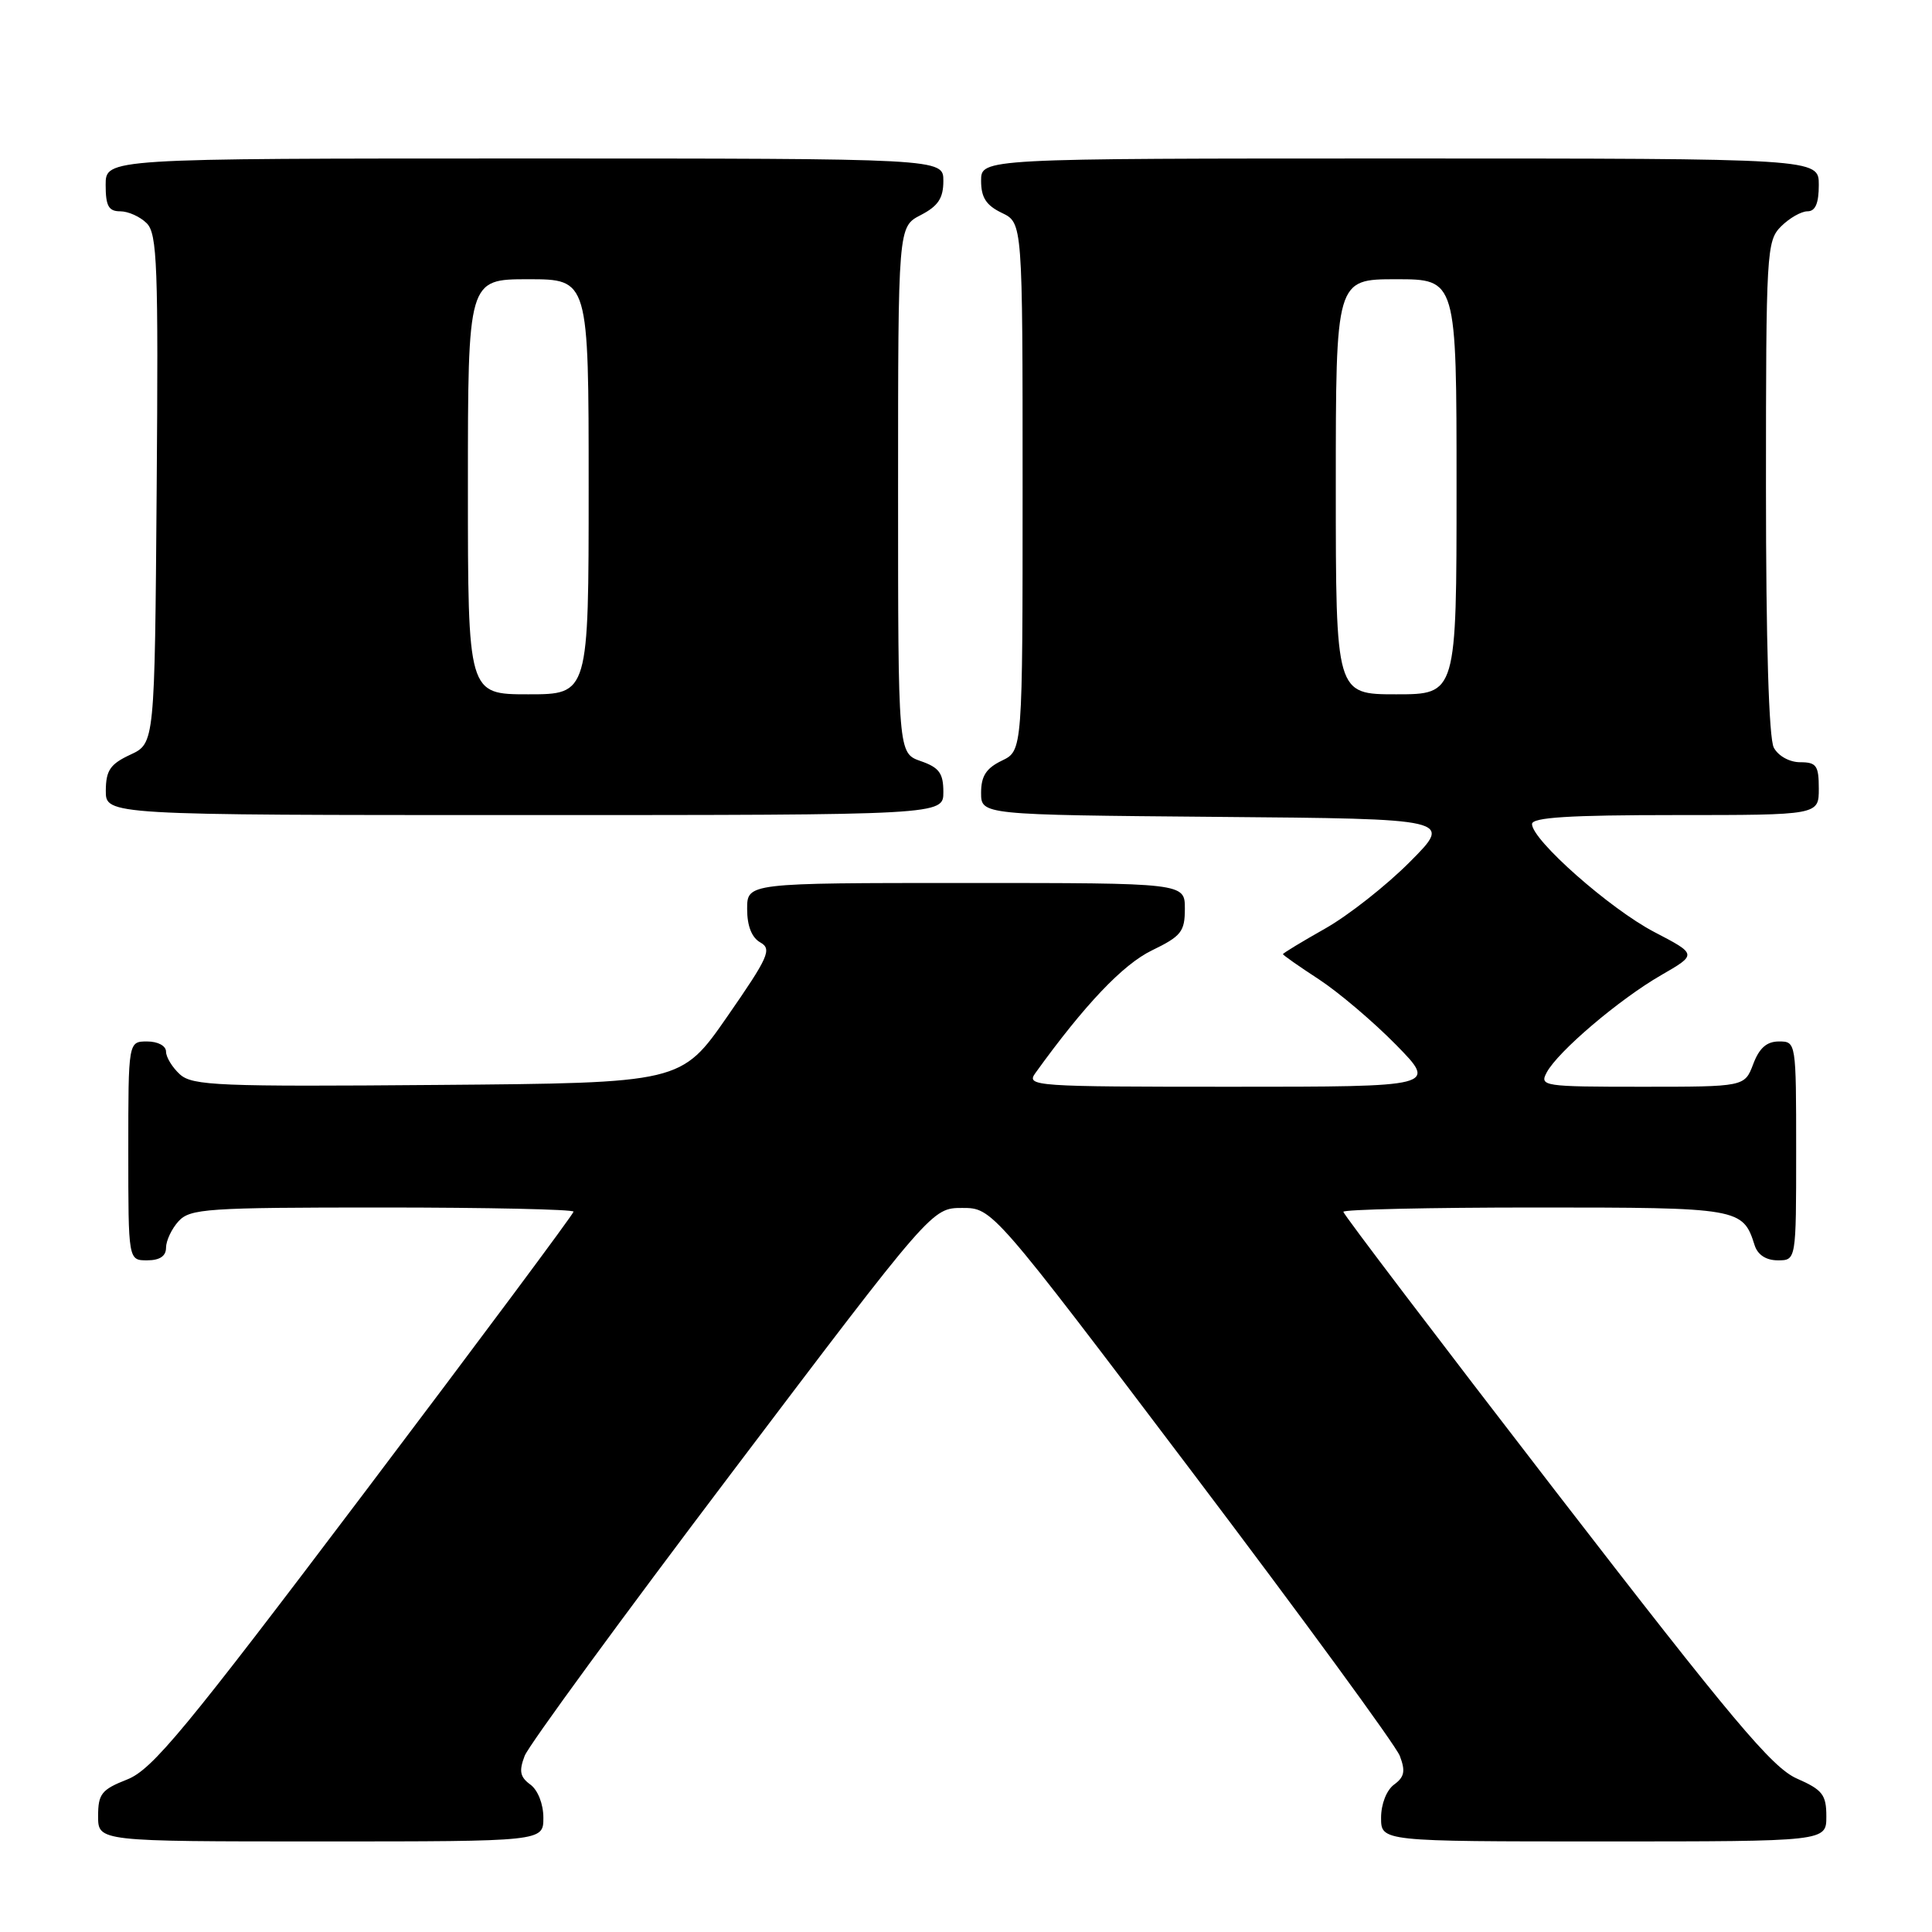 <?xml version="1.0" encoding="UTF-8" standalone="no"?>
<!DOCTYPE svg PUBLIC "-//W3C//DTD SVG 1.1//EN" "http://www.w3.org/Graphics/SVG/1.1/DTD/svg11.dtd" >
<svg xmlns="http://www.w3.org/2000/svg" xmlns:xlink="http://www.w3.org/1999/xlink" version="1.1" viewBox="0 0 256 256">
 <g >
 <path fill="currentColor"
d=" M 72.00 240.86 C 72.00 239.04 71.27 237.19 70.27 236.46 C 68.90 235.46 68.75 234.67 69.52 232.66 C 70.06 231.26 82.42 214.36 97.00 195.09 C 123.50 160.06 123.50 160.06 127.50 160.06 C 131.50 160.06 131.50 160.06 158.00 195.09 C 172.57 214.36 184.94 231.26 185.48 232.66 C 186.25 234.67 186.10 235.46 184.73 236.46 C 183.73 237.19 183.00 239.04 183.00 240.86 C 183.00 244.00 183.00 244.00 212.50 244.00 C 242.00 244.00 242.00 244.00 242.00 240.69 C 242.00 237.81 241.50 237.16 238.08 235.66 C 234.81 234.21 229.56 227.96 206.08 197.54 C 190.64 177.52 178.00 160.89 178.00 160.57 C 178.00 160.26 189.44 160.00 203.43 160.00 C 230.53 160.00 230.94 160.07 232.50 165.01 C 232.91 166.28 234.02 167.00 235.57 167.00 C 238.00 167.00 238.00 167.00 238.00 152.50 C 238.00 138.07 237.99 138.00 235.72 138.00 C 234.10 138.00 233.11 138.87 232.31 141.00 C 231.17 144.00 231.17 144.00 217.55 144.00 C 204.48 144.00 203.97 143.92 204.95 142.10 C 206.43 139.33 214.54 132.43 220.08 129.23 C 224.89 126.46 224.89 126.46 219.19 123.49 C 213.33 120.43 203.00 111.31 203.00 109.19 C 203.00 108.31 207.95 108.00 222.00 108.00 C 241.00 108.00 241.00 108.00 241.00 104.50 C 241.00 101.45 240.69 101.00 238.54 101.00 C 237.12 101.00 235.63 100.17 235.04 99.07 C 234.38 97.85 234.00 85.10 234.00 64.57 C 234.00 33.33 234.08 31.92 236.00 30.00 C 237.10 28.90 238.68 28.00 239.50 28.00 C 240.55 28.00 241.00 26.94 241.00 24.50 C 241.00 21.00 241.00 21.00 185.50 21.00 C 130.00 21.00 130.00 21.00 130.00 23.95 C 130.00 26.17 130.67 27.21 132.75 28.21 C 135.50 29.53 135.50 29.53 135.50 64.50 C 135.50 99.47 135.50 99.47 132.75 100.79 C 130.68 101.79 130.00 102.83 130.00 105.04 C 130.00 107.97 130.00 107.97 161.25 108.24 C 192.50 108.50 192.50 108.50 186.82 114.20 C 183.70 117.34 178.64 121.32 175.57 123.05 C 172.51 124.78 170.00 126.30 170.00 126.43 C 170.00 126.56 172.14 128.06 174.75 129.76 C 177.36 131.47 181.96 135.37 184.97 138.43 C 190.43 144.00 190.43 144.00 163.16 144.00 C 137.01 144.00 135.94 143.93 137.19 142.19 C 143.72 133.13 148.79 127.80 152.62 125.94 C 156.52 124.05 157.00 123.45 157.00 120.41 C 157.00 117.00 157.00 117.00 128.00 117.00 C 99.00 117.00 99.00 117.00 99.00 120.45 C 99.00 122.70 99.61 124.24 100.75 124.88 C 102.31 125.76 101.84 126.81 96.38 134.68 C 90.26 143.50 90.26 143.50 57.98 143.76 C 28.99 144.00 25.50 143.86 23.84 142.36 C 22.83 141.44 22.00 140.08 22.00 139.35 C 22.00 138.58 20.93 138.00 19.50 138.00 C 17.00 138.00 17.00 138.00 17.00 152.50 C 17.00 167.00 17.00 167.00 19.50 167.00 C 21.17 167.00 22.00 166.44 22.00 165.33 C 22.00 164.41 22.74 162.83 23.65 161.83 C 25.18 160.15 27.37 160.00 50.65 160.00 C 64.59 160.00 76.00 160.25 76.00 160.55 C 76.00 160.85 63.56 177.56 48.35 197.69 C 24.44 229.34 20.18 234.48 16.85 235.79 C 13.45 237.13 13.00 237.70 13.00 240.65 C 13.00 244.00 13.00 244.00 42.50 244.00 C 72.00 244.00 72.00 244.00 72.00 240.86 Z  M 125.00 104.95 C 125.00 102.46 124.45 101.70 122.00 100.85 C 119.00 99.80 119.00 99.80 119.00 64.93 C 119.00 30.05 119.00 30.05 122.00 28.50 C 124.31 27.30 125.00 26.27 125.00 23.97 C 125.00 21.00 125.00 21.00 69.50 21.00 C 14.00 21.00 14.00 21.00 14.00 24.50 C 14.00 27.29 14.39 28.00 15.93 28.00 C 16.99 28.00 18.57 28.71 19.44 29.58 C 20.84 30.98 20.99 35.21 20.76 64.83 C 20.50 98.50 20.50 98.50 17.27 100.00 C 14.61 101.24 14.04 102.07 14.02 104.75 C 14.00 108.00 14.00 108.00 69.50 108.00 C 125.00 108.00 125.00 108.00 125.00 104.95 Z  M 177.00 64.50 C 177.00 37.00 177.00 37.00 185.00 37.00 C 193.00 37.00 193.00 37.00 193.00 64.50 C 193.00 92.00 193.00 92.00 185.00 92.00 C 177.00 92.00 177.00 92.00 177.00 64.50 Z  M 62.00 64.50 C 62.00 37.00 62.00 37.00 70.00 37.00 C 78.00 37.00 78.00 37.00 78.00 64.50 C 78.00 92.00 78.00 92.00 70.00 92.00 C 62.00 92.00 62.00 92.00 62.00 64.50 Z "/>
</g>
</svg>